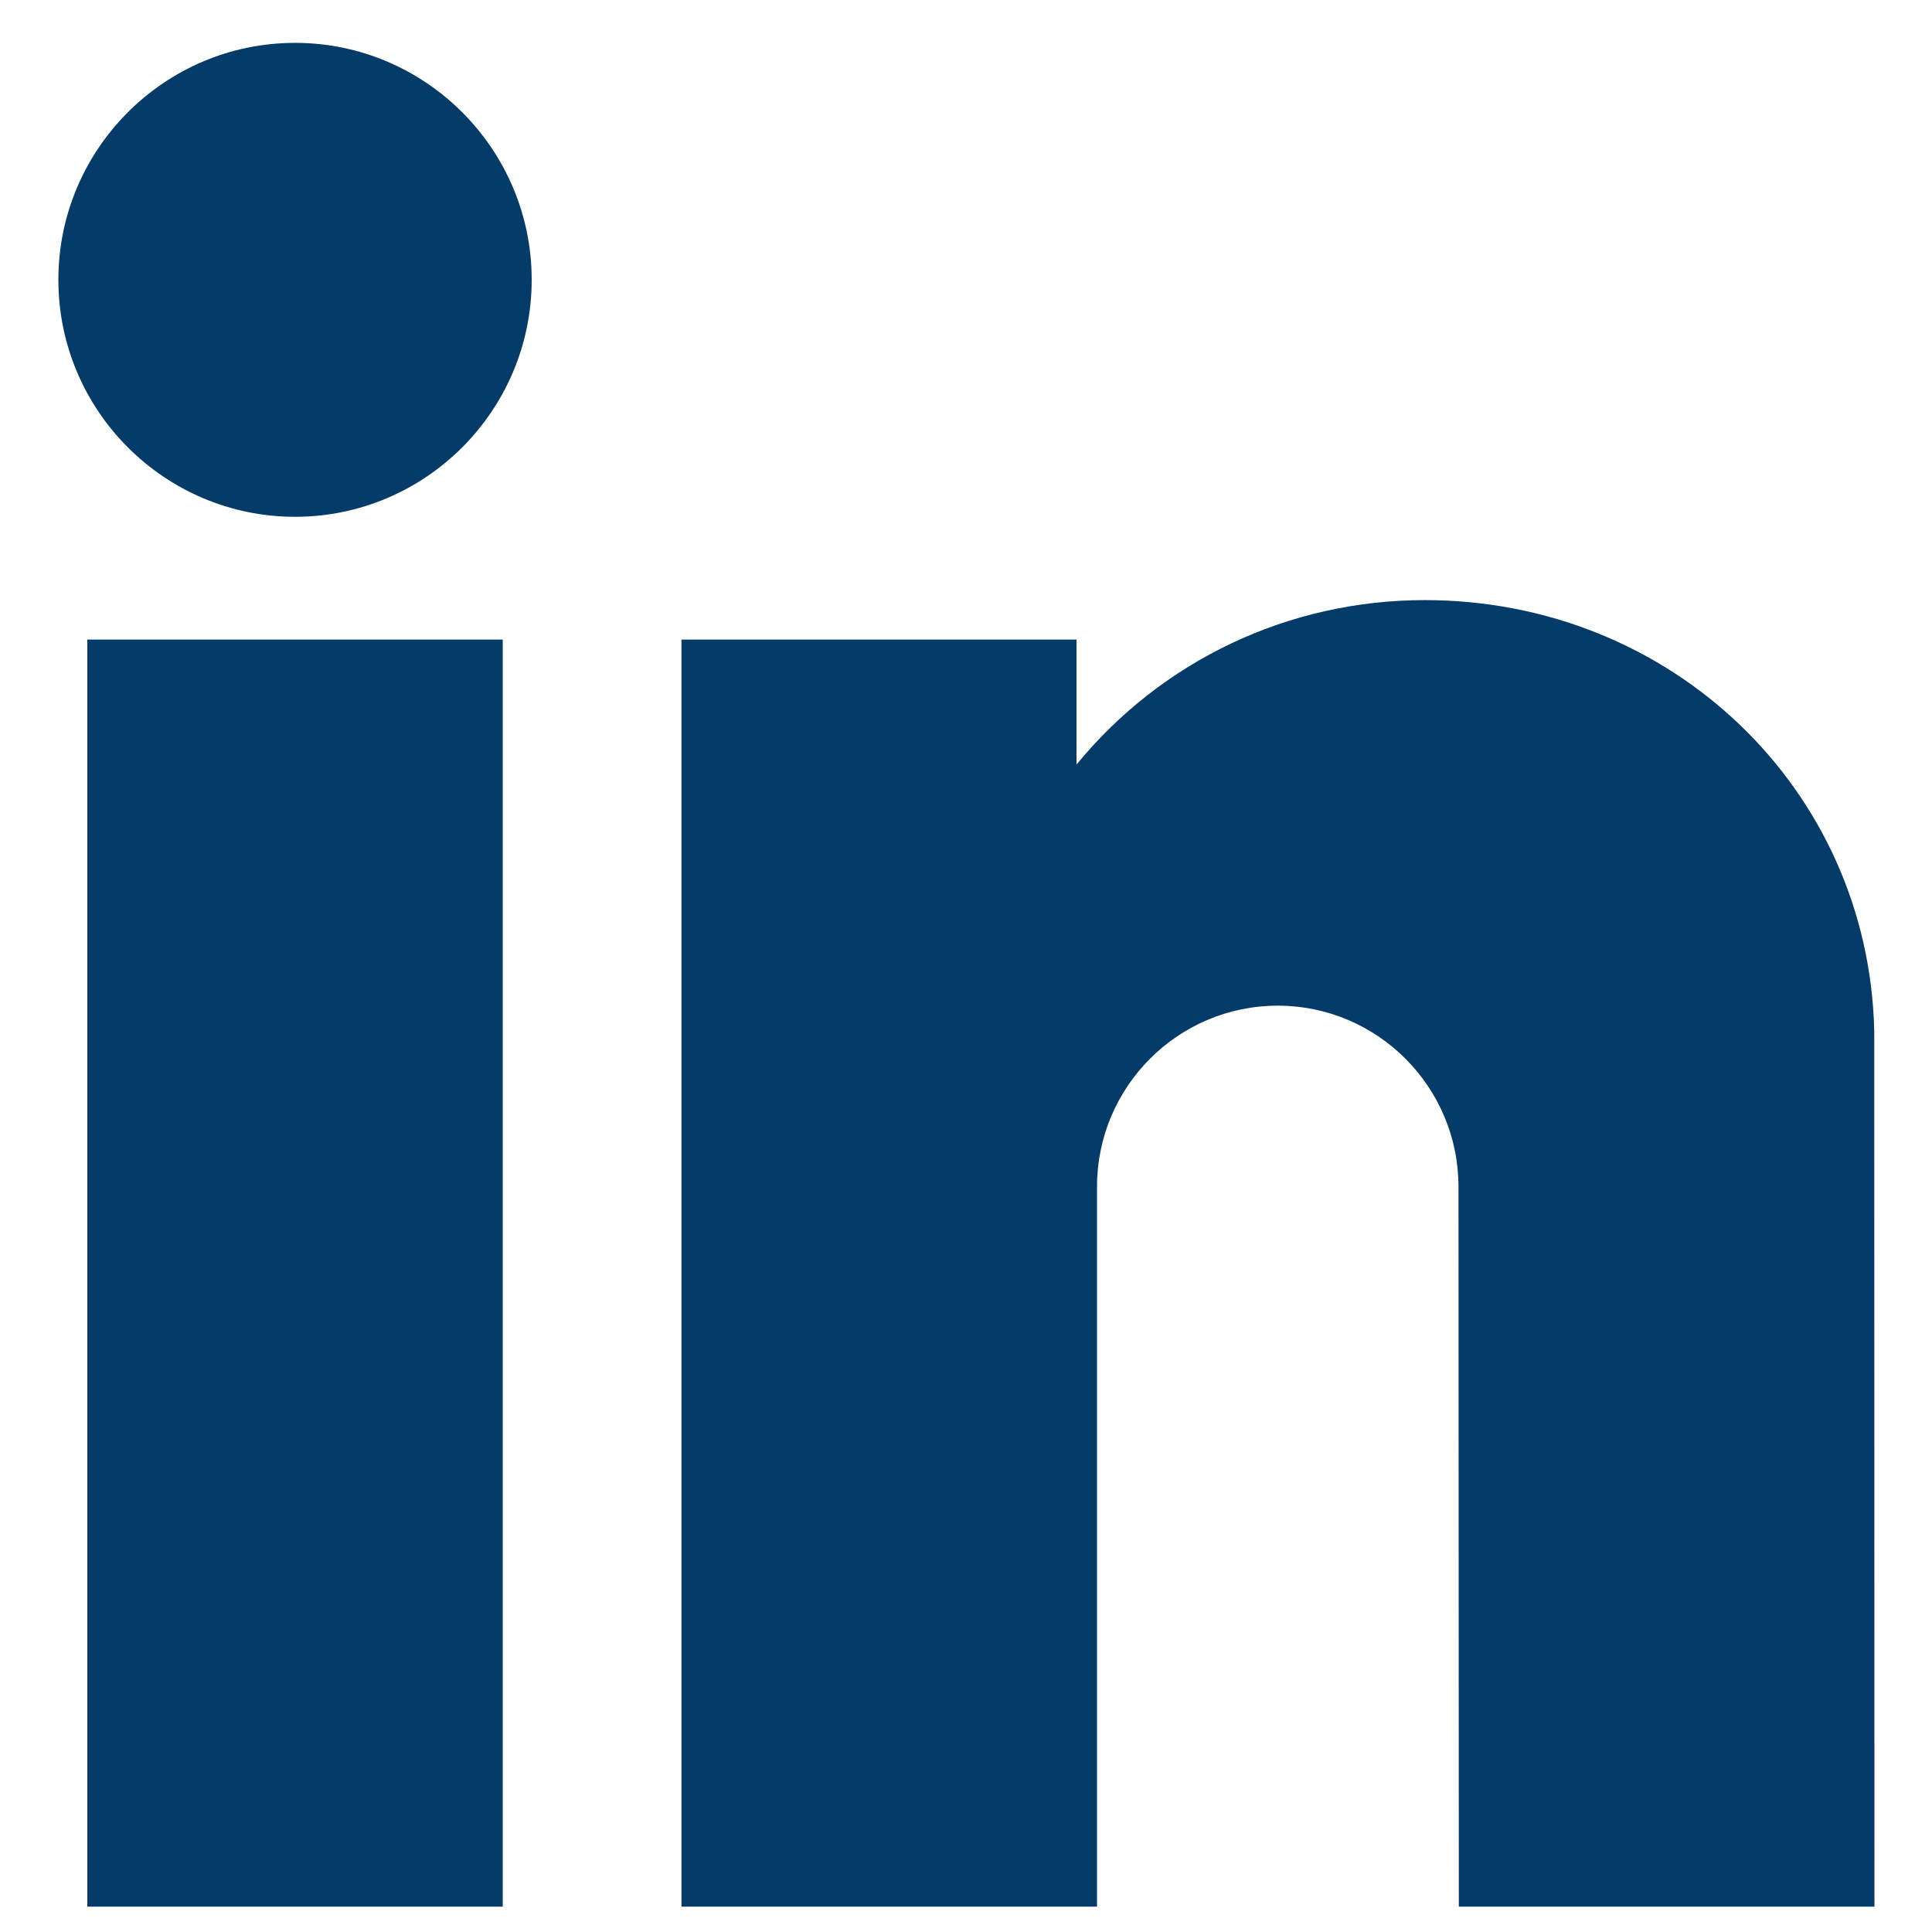<svg xmlns="http://www.w3.org/2000/svg" xmlns:xlink="http://www.w3.org/1999/xlink" width="50" zoomAndPan="magnify" viewBox="0 0 37.5 37.5" height="50" preserveAspectRatio="xMidYMid meet" version="1.0"><defs><clipPath id="id1"><path d="M 1.133 12 L 10 12 L 10 37.008 L 1.133 37.008 Z M 1.133 12 " clip-rule="nonzero"/></clipPath><clipPath id="id2"><path d="M 1.133 0.832 L 11 0.832 L 11 11 L 1.133 11 Z M 1.133 0.832 " clip-rule="nonzero"/></clipPath><clipPath id="id3"><path d="M 13 11 L 36.383 11 L 36.383 37.008 L 13 37.008 Z M 13 11 " clip-rule="nonzero"/></clipPath></defs><g clip-path="url(#id1)"><path fill="#053b69" d="M 1.695 37.582 L 9.758 37.582 L 9.758 12.414 L 1.695 12.414 Z M 1.695 37.582 " fill-opacity="1" fill-rule="nonzero"/></g><g clip-path="url(#id2)"><path fill="#053b69" d="M 5.727 0.832 C 3.195 0.832 1.133 2.895 1.133 5.43 C 1.133 7.969 3.195 10.031 5.727 10.031 C 8.258 10.031 10.32 7.969 10.32 5.43 C 10.32 2.895 8.258 0.832 5.727 0.832 Z M 5.727 0.832 " fill-opacity="1" fill-rule="nonzero"/></g><g clip-path="url(#id3)"><path fill="#053b69" d="M 36.379 20.012 C 36.273 15.32 32.441 11.648 27.656 11.648 C 25.004 11.648 22.547 12.824 20.895 14.84 L 20.895 12.414 L 13.227 12.414 L 13.227 37.582 L 21.293 37.582 L 21.293 23.035 C 21.293 21.094 22.867 19.52 24.801 19.52 C 26.734 19.52 28.309 21.094 28.309 23.035 L 28.316 37.582 L 36.383 37.582 Z M 36.379 20.012 " fill-opacity="1" fill-rule="nonzero"/></g></svg>
